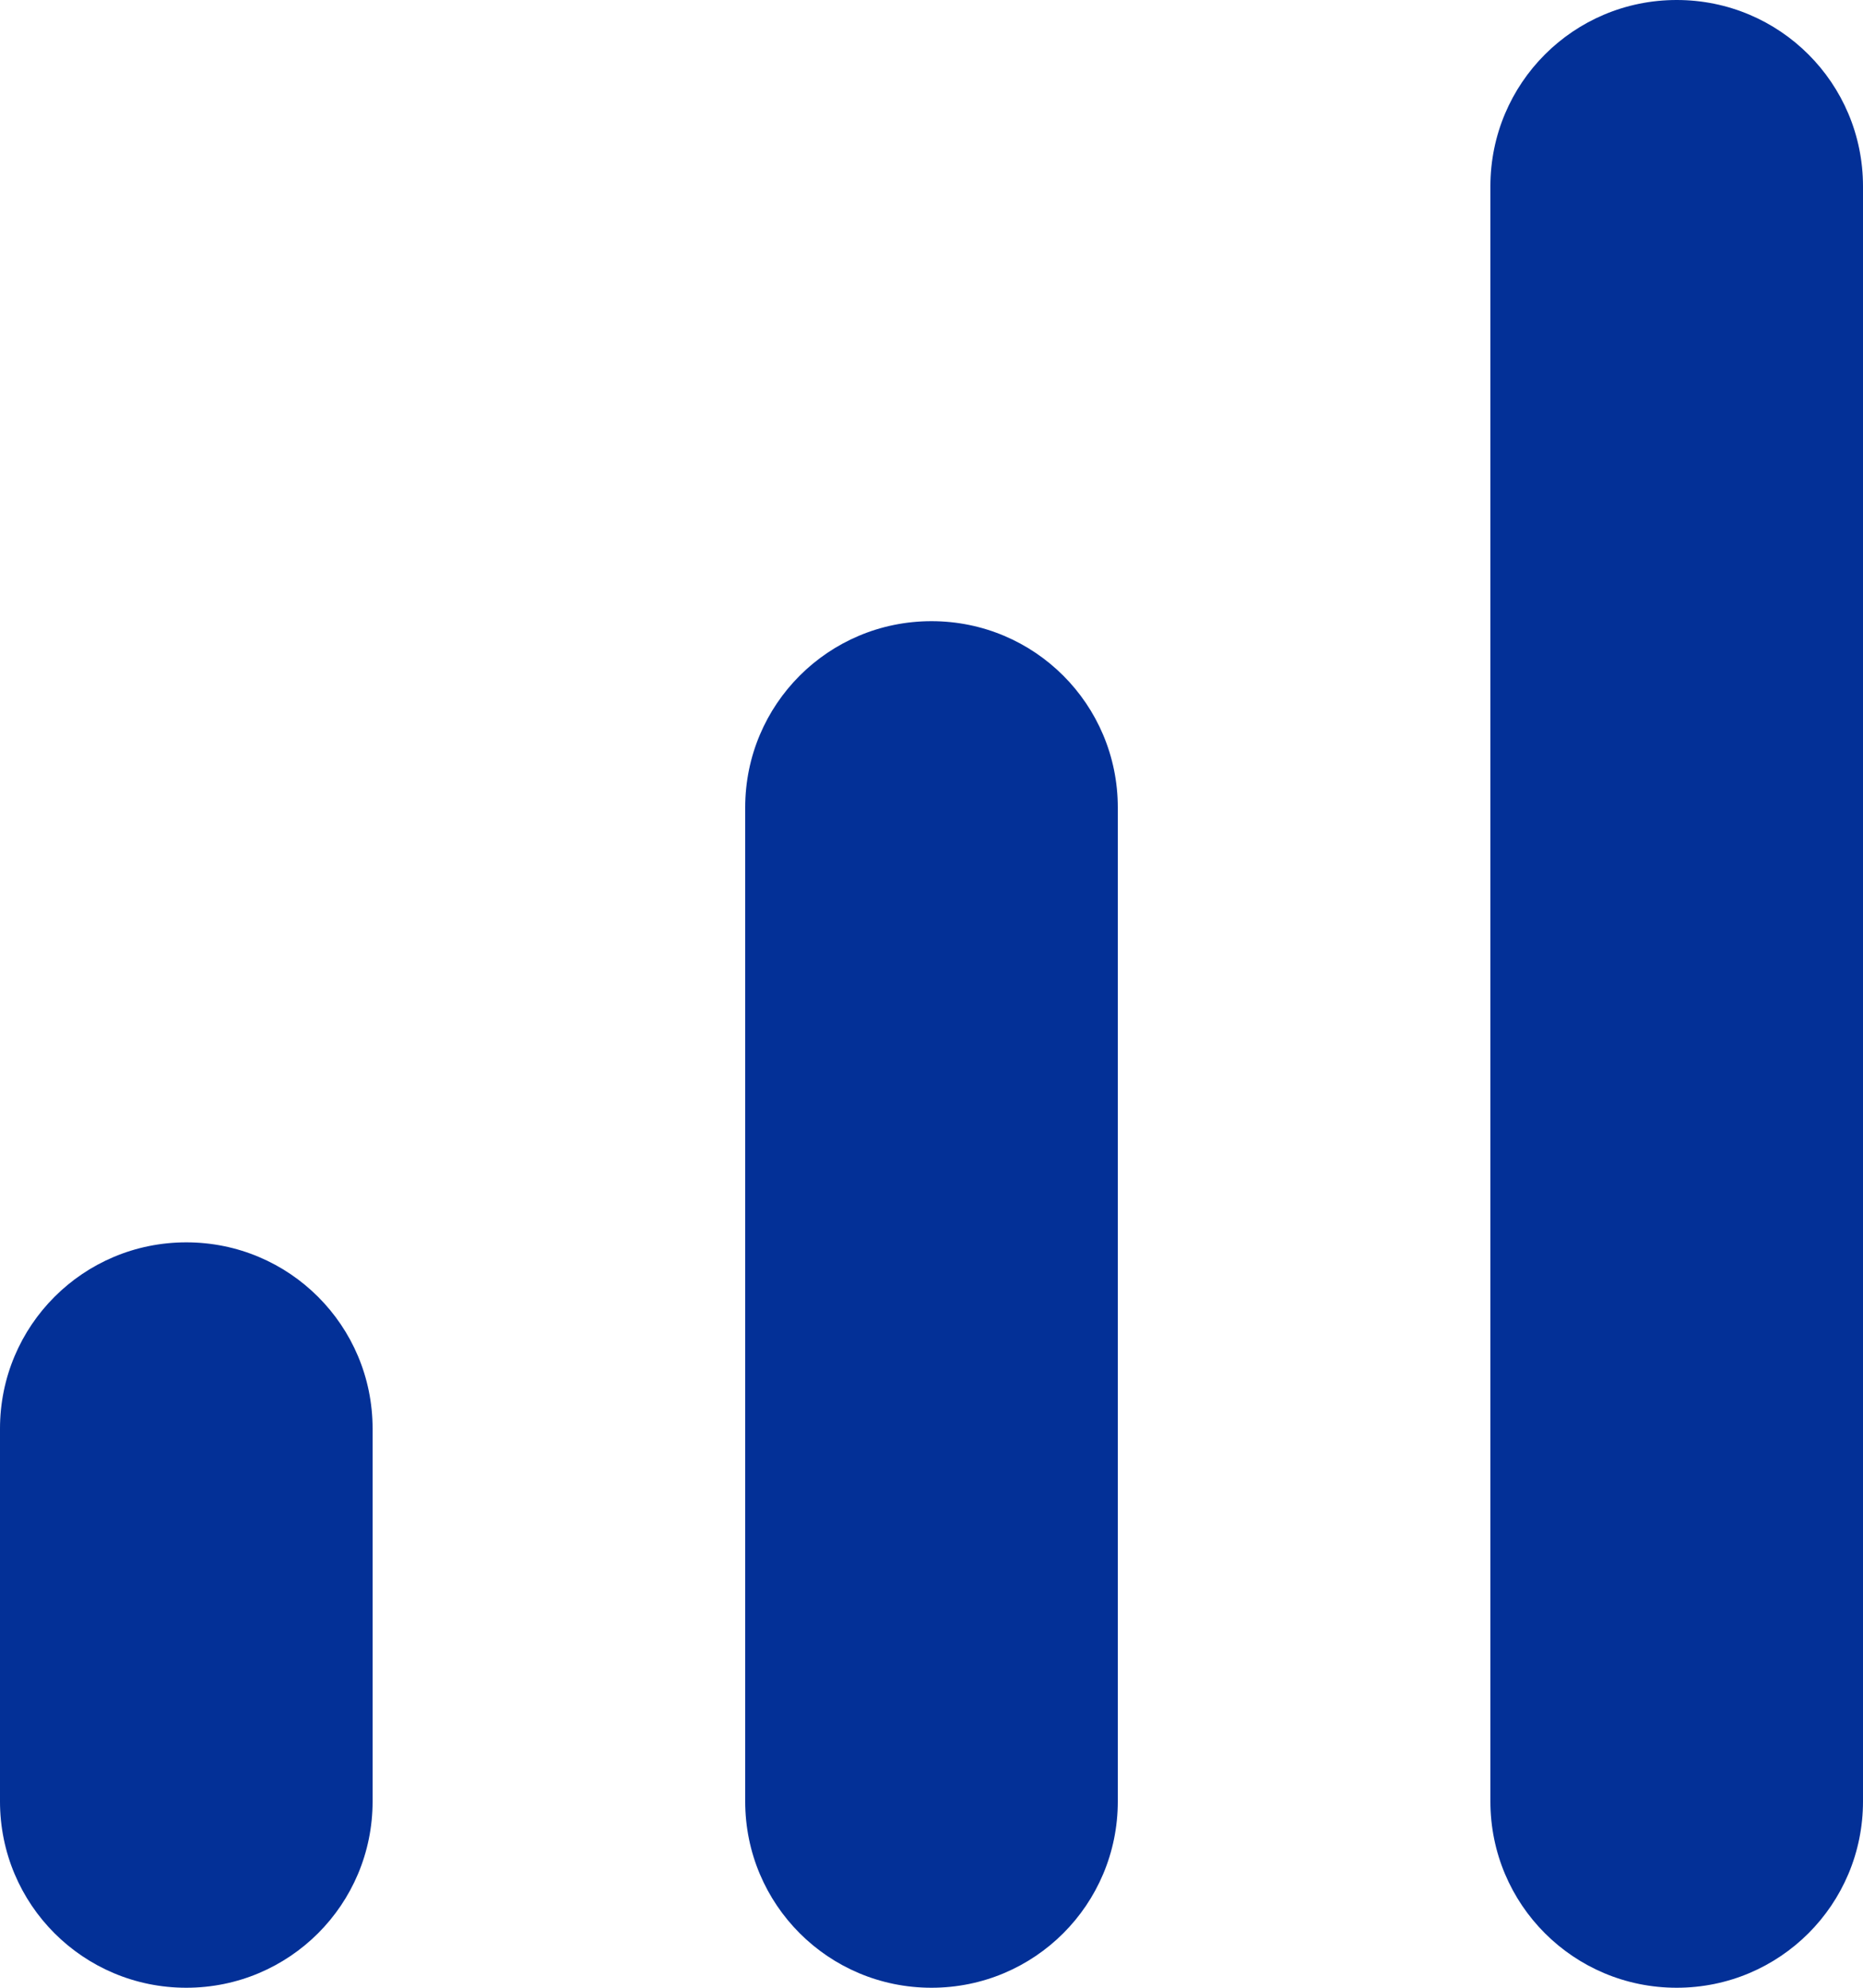 <svg width="15" height="16" viewBox="0 0 15 16" fill="none" xmlns="http://www.w3.org/2000/svg">
<path d="M13.5 0C14.33 0 15 0.67 15 1.5V14.5C15 15.33 14.33 16 13.5 16C12.67 16 12 15.33 12 14.5V1.5C12 0.67 12.67 0 13.5 0ZM1.5 10C2.33 10 3 10.67 3 11.5V14.5C3 15.33 2.33 16 1.5 16C0.67 16 0 15.33 0 14.5V11.5C0 10.67 0.67 10 1.5 10ZM7.5 5C8.33 5 9 5.67 9 6.5V14.5C9 15.33 8.33 16 7.5 16C6.67 16 6 15.33 6 14.5V6.5C6 5.67 6.67 5 7.5 5Z" fill="#033097"/>
</svg>
